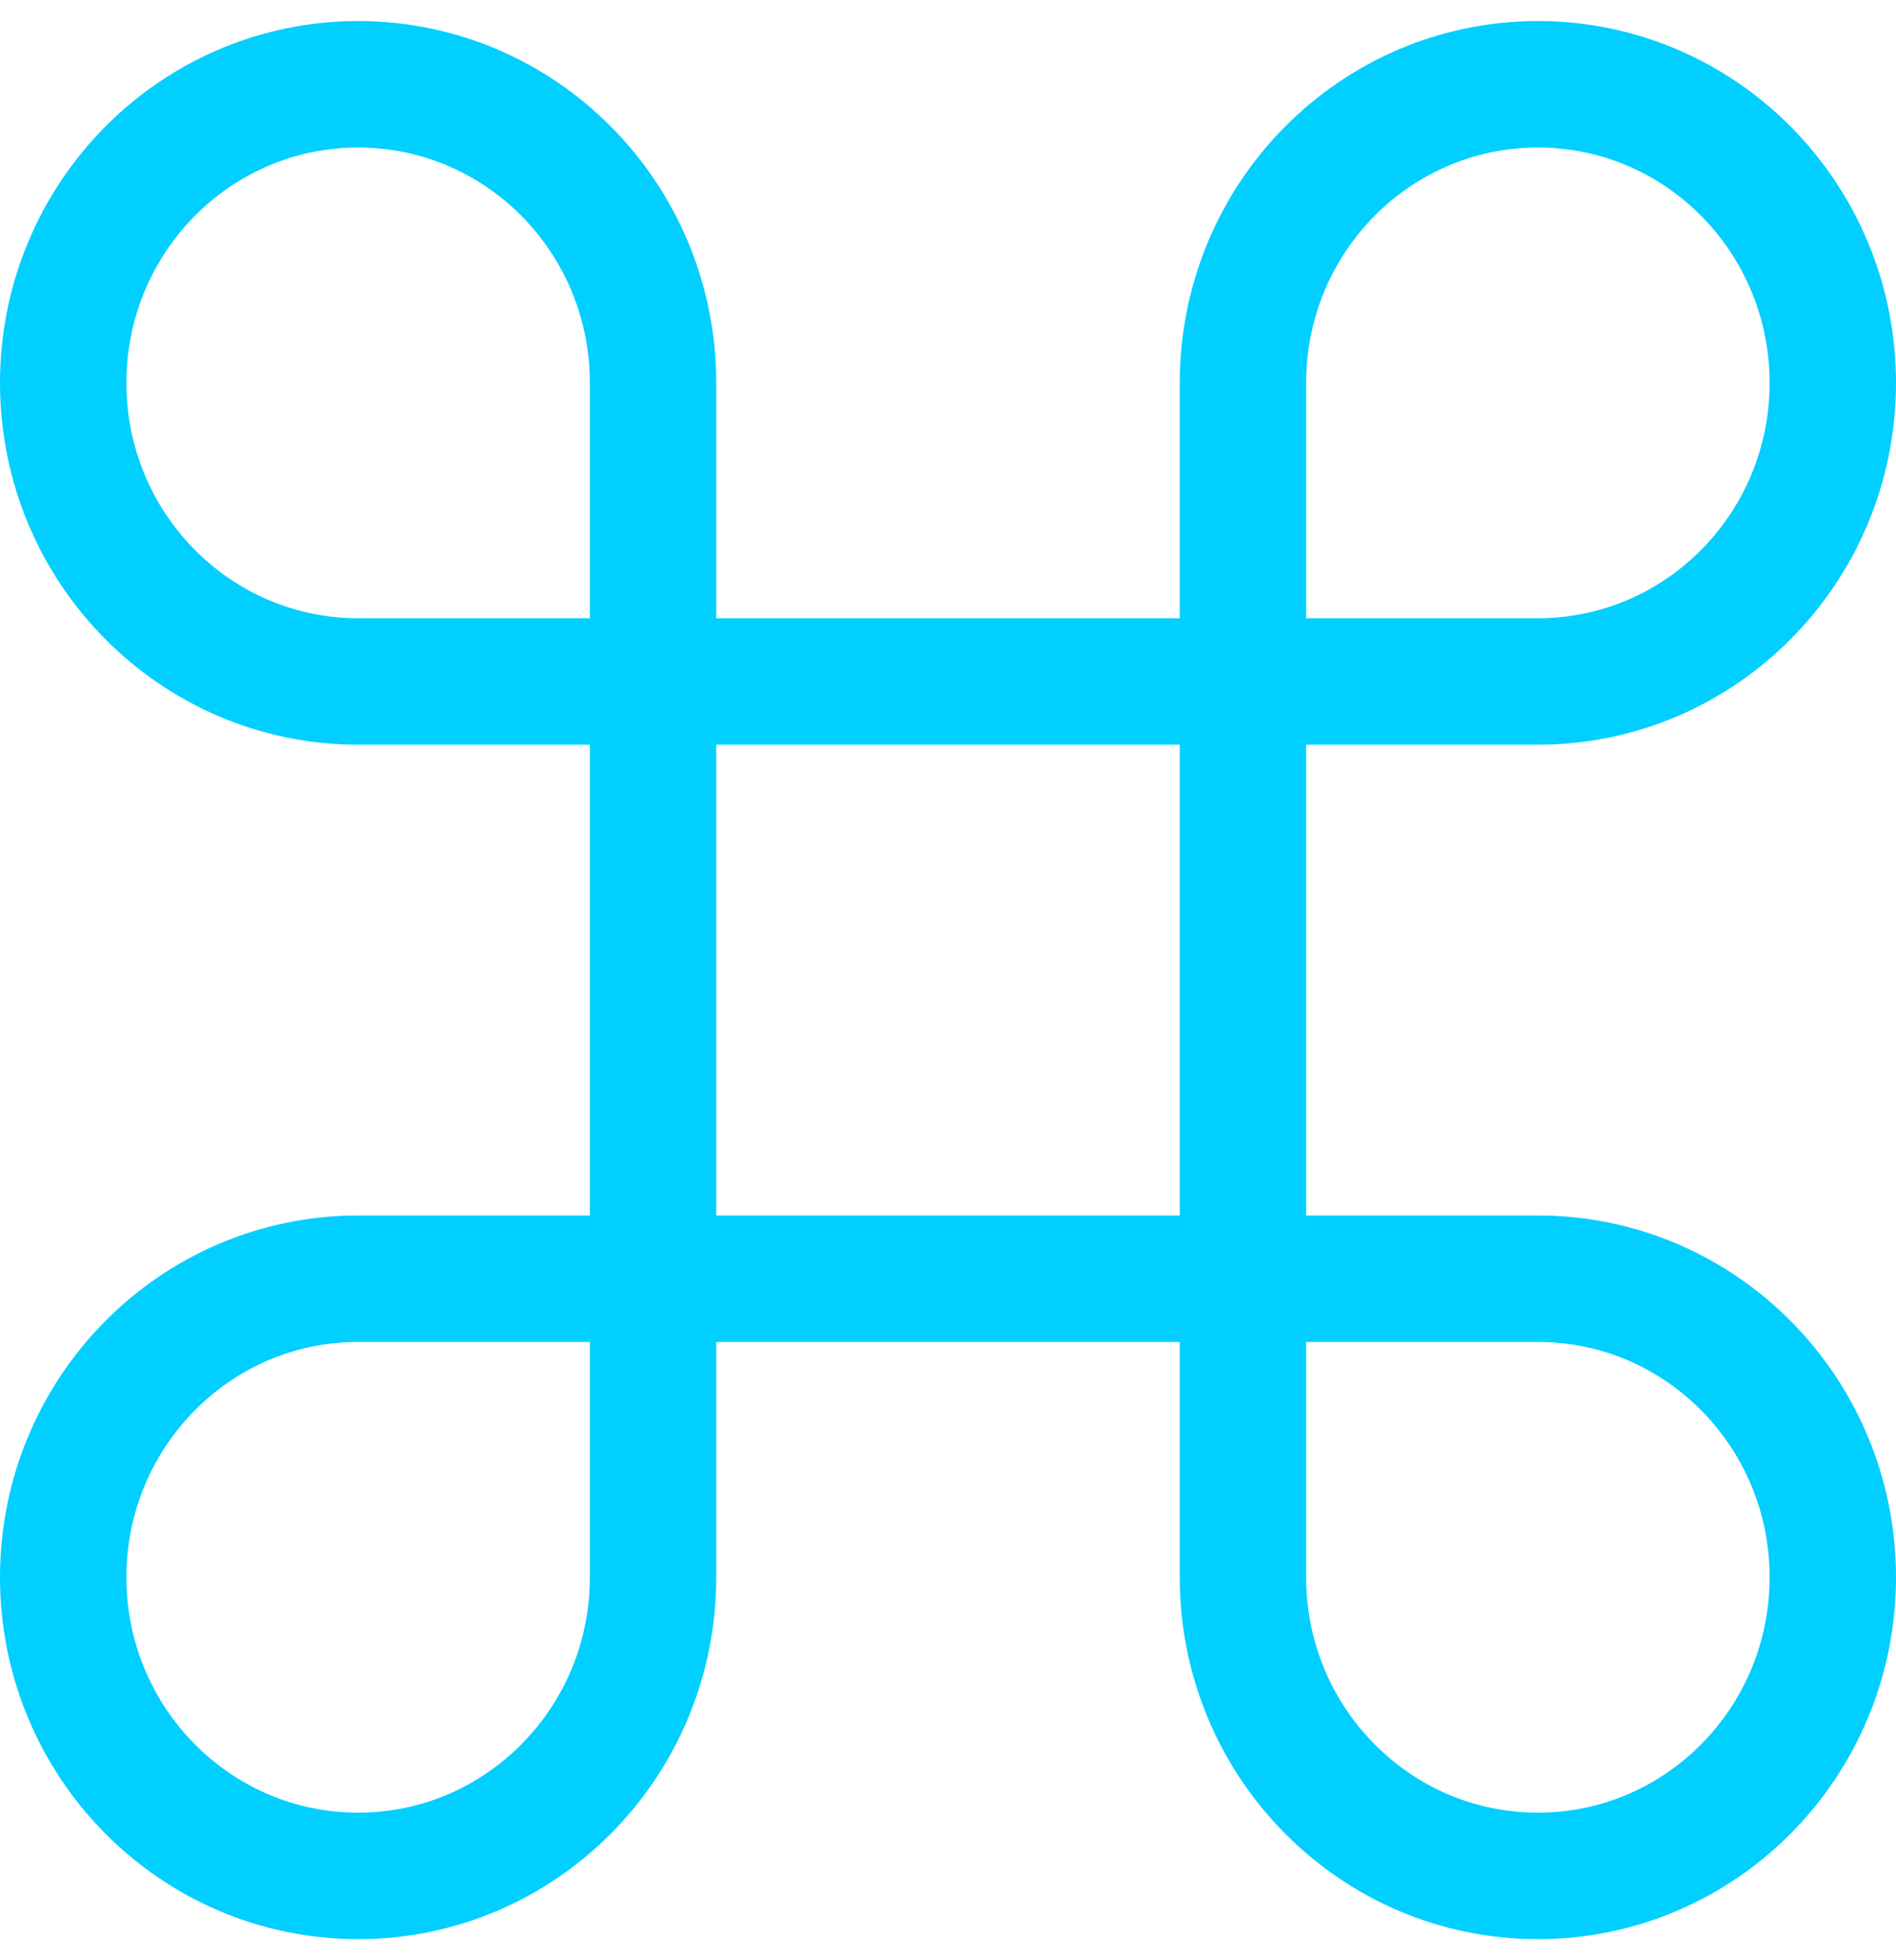 <?xml version="1.0" encoding="UTF-8"?>
<svg width="30px" height="31px" viewBox="0 0 30 31" version="1.1" xmlns="http://www.w3.org/2000/svg" xmlns:xlink="http://www.w3.org/1999/xlink">
    <!-- Generator: Sketch 61.1 (89650) - https://sketch.com -->
    <title>svg/bright/command</title>
    <desc>Created with Sketch.</desc>
    <g id="**-Sticker-Sheets" stroke="none" stroke-width="1" fill="none" fill-rule="evenodd" stroke-linecap="round" stroke-linejoin="round">
        <g id="sticker-sheet--all--page-2" transform="translate(-718, -2322)" stroke="#00CFFF" stroke-width="2">
            <g id="icon-preview-row-copy-72" transform="translate(0, 2295)">
                <g id="Icon-Row">
                    <g id="command" transform="translate(709, 18.214)">
                        <path d="M33.333,10.119 C30.756,10.119 28.667,12.233 28.667,14.841 L28.667,33.73 C28.667,36.338 30.756,38.452 33.333,38.452 C35.911,38.452 38,36.338 38,33.73 C38,31.122 35.911,29.008 33.333,29.008 L14.667,29.008 C12.089,29.008 10,31.122 10,33.73 C10,36.338 12.089,38.452 14.667,38.452 C17.244,38.452 19.333,36.338 19.333,33.73 L19.333,14.841 C19.333,12.233 17.244,10.119 14.667,10.119 C12.089,10.119 10,12.233 10,14.841 C10,17.449 12.089,19.563 14.667,19.563 L33.333,19.563 C35.911,19.563 38,17.449 38,14.841 C38,12.233 35.911,10.119 33.333,10.119 Z"></path>
                    </g>
                </g>
            </g>
        </g>
    </g>
</svg>